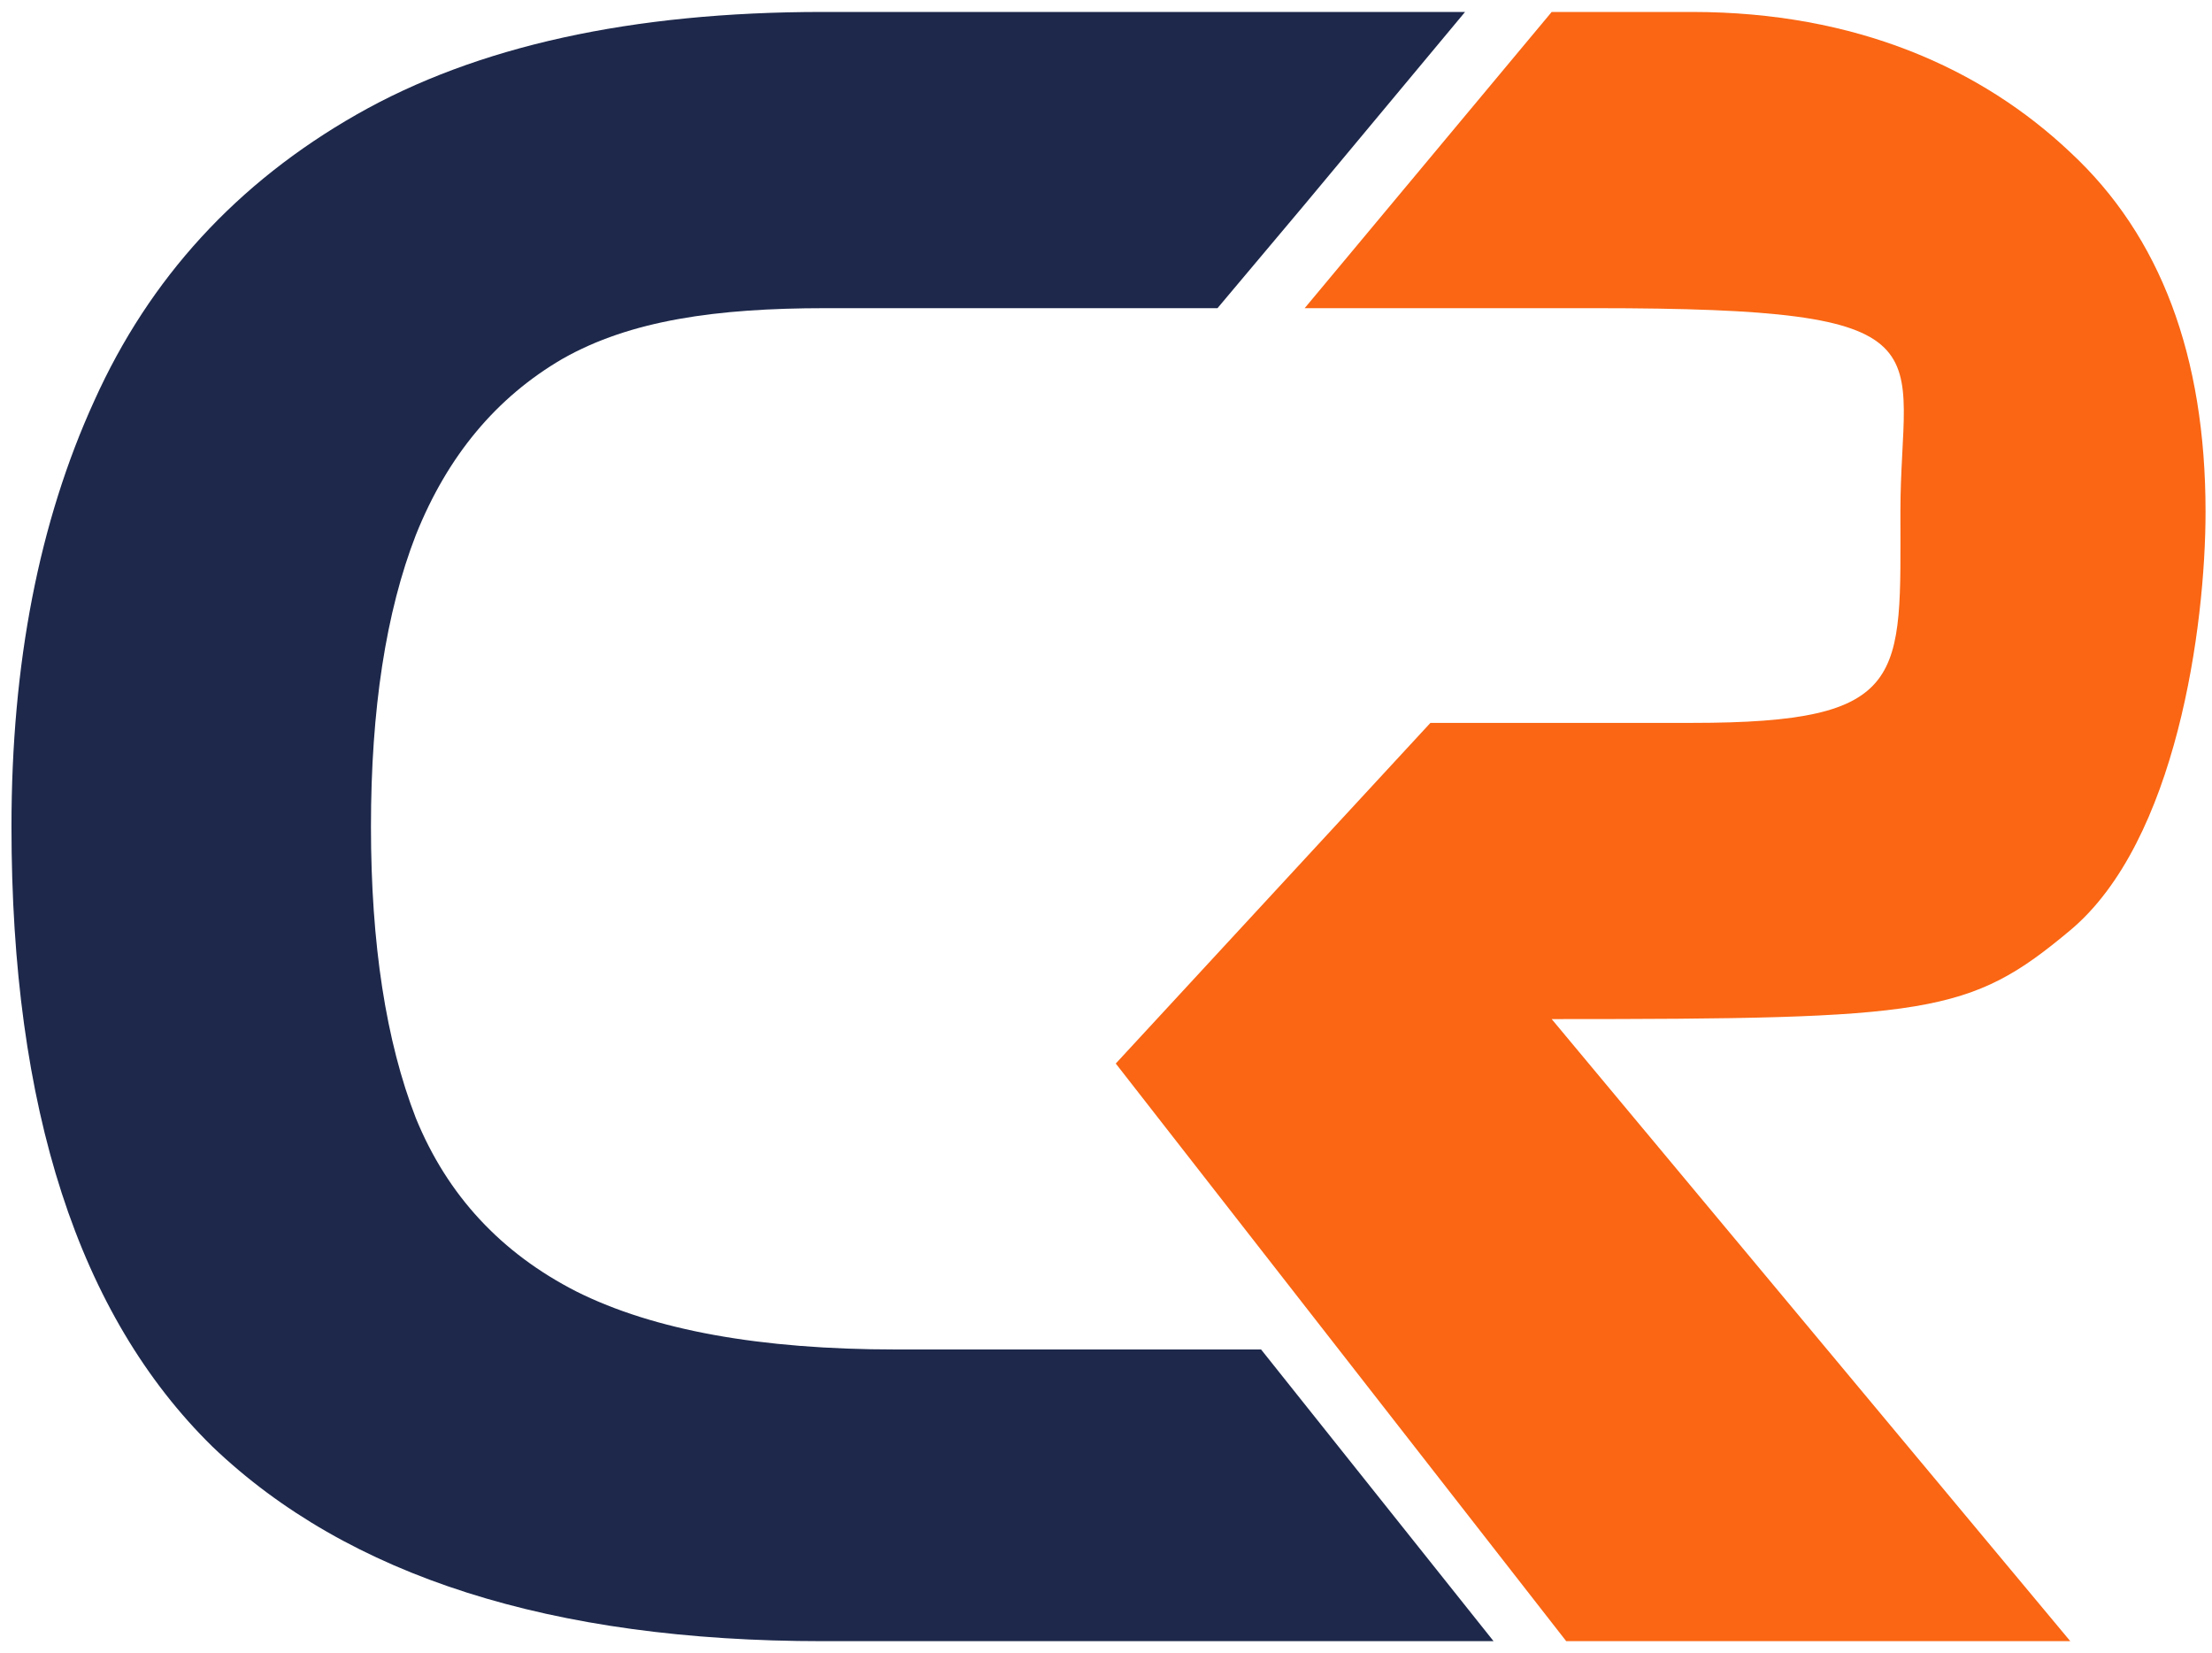 <svg width="182" height="136" viewBox="0 0 182 136" fill="none" xmlns="http://www.w3.org/2000/svg">
<path d="M67.689 135.017C45.376 135.017 28.641 129.684 17.485 119.019C6.458 108.21 0.944 91.204 0.944 68C0.944 54.597 3.214 42.923 7.755 32.978C12.295 22.89 19.495 15.035 29.355 9.414C39.214 3.794 51.992 0.983 67.689 0.983C80.013 0.983 91.23 0.983 99.438 0.983C107.645 0.983 117.026 0.983 120.543 0.983L107.346 16.823L100.173 25.353H89.413C89.413 25.353 76.067 25.353 67.894 25.353C58.943 25.353 51.862 26.349 46.284 29.519C40.836 32.69 36.814 37.518 34.219 44.004C31.755 50.345 30.522 58.344 30.522 68C30.522 77.656 31.755 85.655 34.219 91.996C36.814 98.338 41.225 103.094 47.452 106.264C53.808 109.435 62.565 111.02 73.722 111.02C84.878 111.02 91.23 111.02 99.438 111.02H103.76L122.888 135.017C122.888 135.017 113.508 135.017 103.632 135.017C93.756 135.017 82.608 135.017 67.689 135.017Z" fill="#1D284B"/>
<path d="M128.866 135.017L91.804 87.496L117.693 59.471L107.346 25.353L127.67 0.983H139.212C152.726 0.983 163.054 5.644 170.34 12.53C177.76 19.416 181.469 29.274 181.469 42.107C181.469 51.496 179.078 69.219 170.34 76.529C162.045 83.47 158.754 83.84 127.67 83.84L170.34 135.017H128.866ZM156.363 42.107C156.363 28.398 161.145 25.353 131.257 25.353H107.346L117.693 59.471C129.648 59.471 121.279 59.471 139.212 59.471C157.145 59.471 156.363 55.815 156.363 42.107Z" fill="#FA6613"/>
</svg>
